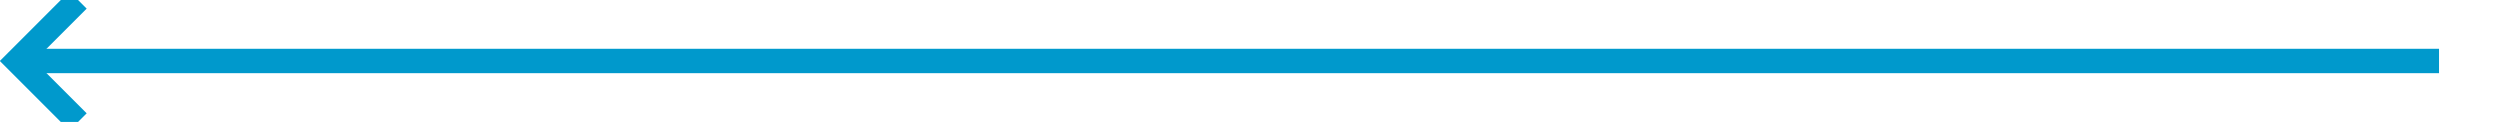 ﻿<?xml version="1.0" encoding="utf-8"?>
<svg version="1.1" xmlns:xlink="http://www.w3.org/1999/xlink" width="205px" height="10px" preserveAspectRatio="xMinYMid meet" viewBox="250 1053  205 8" xmlns="http://www.w3.org/2000/svg">
  <path d="M 450 1057  L 252 1057  " stroke-width="2" stroke="#0099cc" fill="none" />
  <path d="M 257.107 1061.293  L 252.814 1057  L 257.107 1052.707  L 255.693 1051.293  L 250.693 1056.293  L 249.986 1057  L 250.693 1057.707  L 255.693 1062.707  L 257.107 1061.293  Z " fill-rule="nonzero" fill="#0099cc" stroke="none" />
</svg>